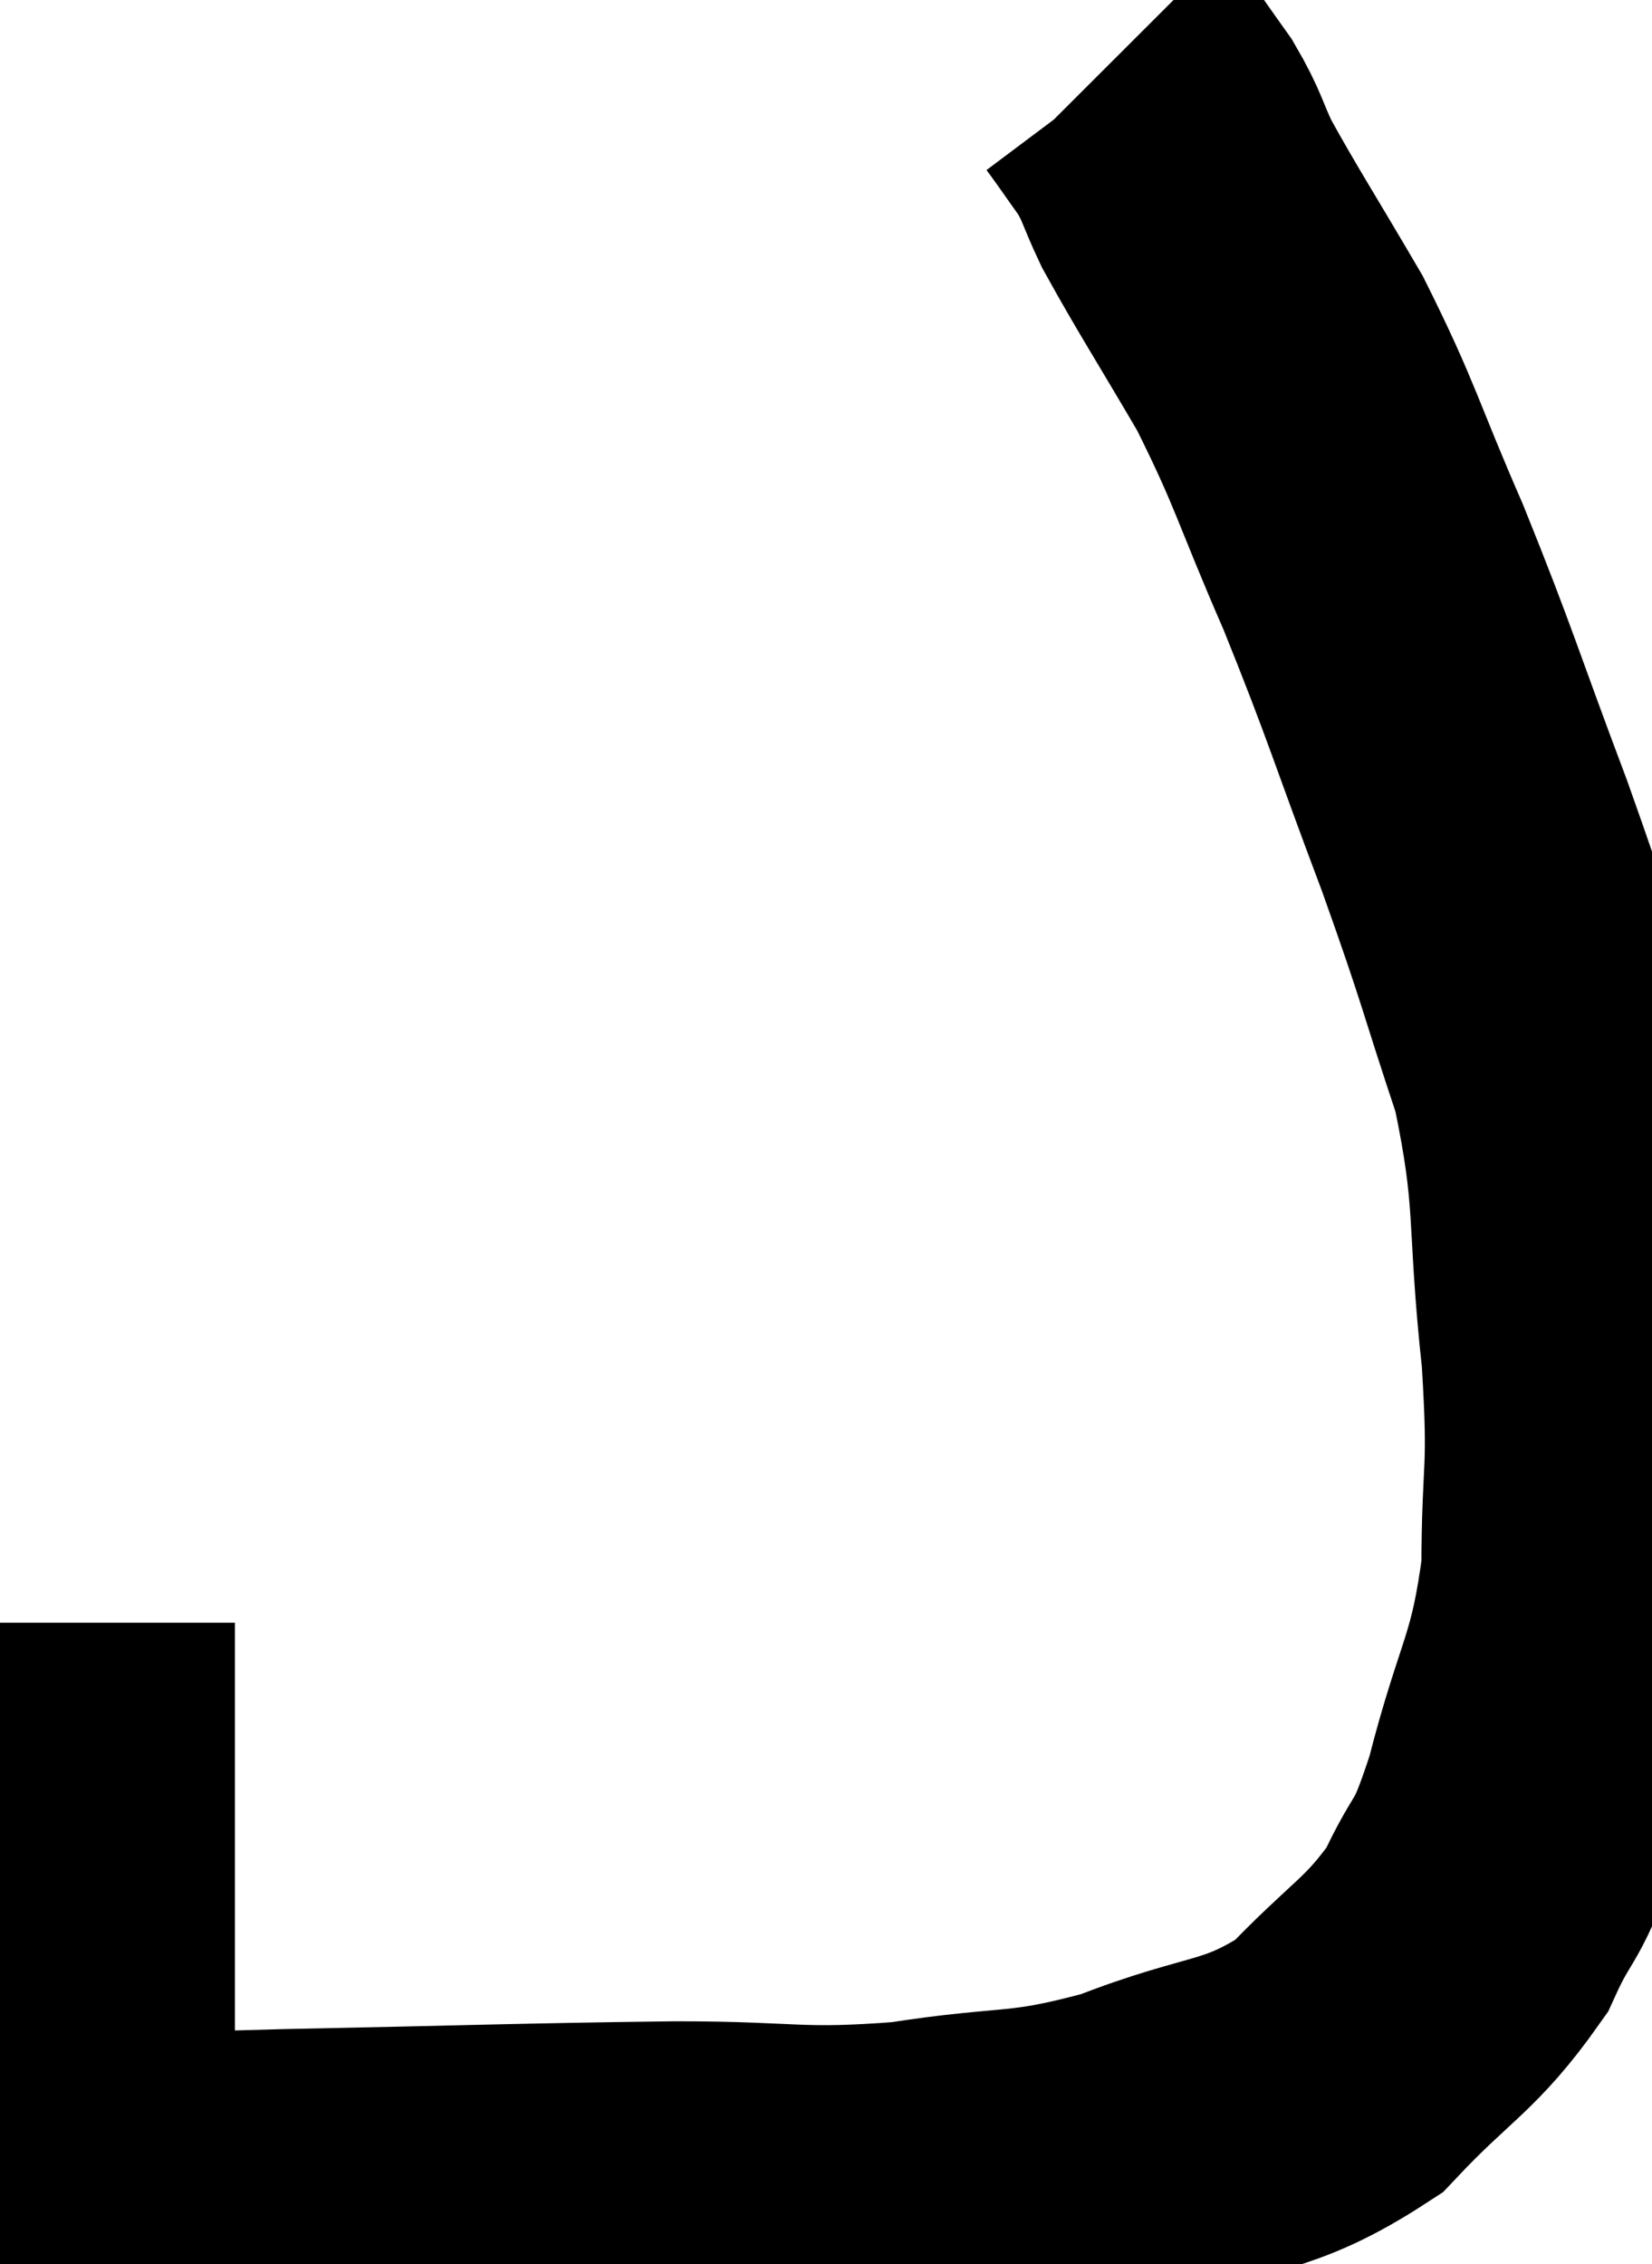 <svg xmlns="http://www.w3.org/2000/svg" viewBox="5.181 11.24 25.452 34.883" width="25.452" height="34.883"><path d="M 6.3 36.24 C 6.3 39.27, 6.3 40.125, 6.3 42.3 C 6.3 43.62, 6.3 44.25, 6.3 44.94 C 6.3 45, 6.3 45.03, 6.3 45.06 C 6.3 45.06, 6.225 45.045, 6.3 45.06 C 6.45 45.09, 5.775 45.135, 6.6 45.12 C 8.1 45.06, 7.35 45.06, 9.6 45 C 12.6 44.94, 13.2 44.91, 15.6 44.88 C 17.4 44.88, 17.445 45.015, 19.2 44.88 C 20.91 44.61, 20.97 44.79, 22.62 44.34 C 24.21 43.71, 24.51 43.92, 25.8 43.08 C 26.79 42.03, 27.06 42, 27.78 40.98 C 28.23 39.99, 28.23 40.38, 28.68 39 C 29.13 37.23, 29.355 37.185, 29.58 35.46 C 29.58 33.78, 29.7 34.035, 29.58 32.1 C 29.34 29.91, 29.52 29.715, 29.1 27.72 C 28.5 25.92, 28.59 26.055, 27.9 24.12 C 27.12 22.05, 27.09 21.84, 26.34 19.98 C 25.62 18.33, 25.62 18.12, 24.9 16.68 C 24.18 15.45, 23.94 15.09, 23.46 14.22 C 23.22 13.71, 23.25 13.665, 22.98 13.2 C 22.68 12.78, 22.56 12.6, 22.38 12.36 C 22.32 12.3, 22.29 12.27, 22.26 12.24 C 22.26 12.24, 22.26 12.24, 22.26 12.24 L 22.26 12.24" fill="none" stroke="black" stroke-width="5"></path></svg>